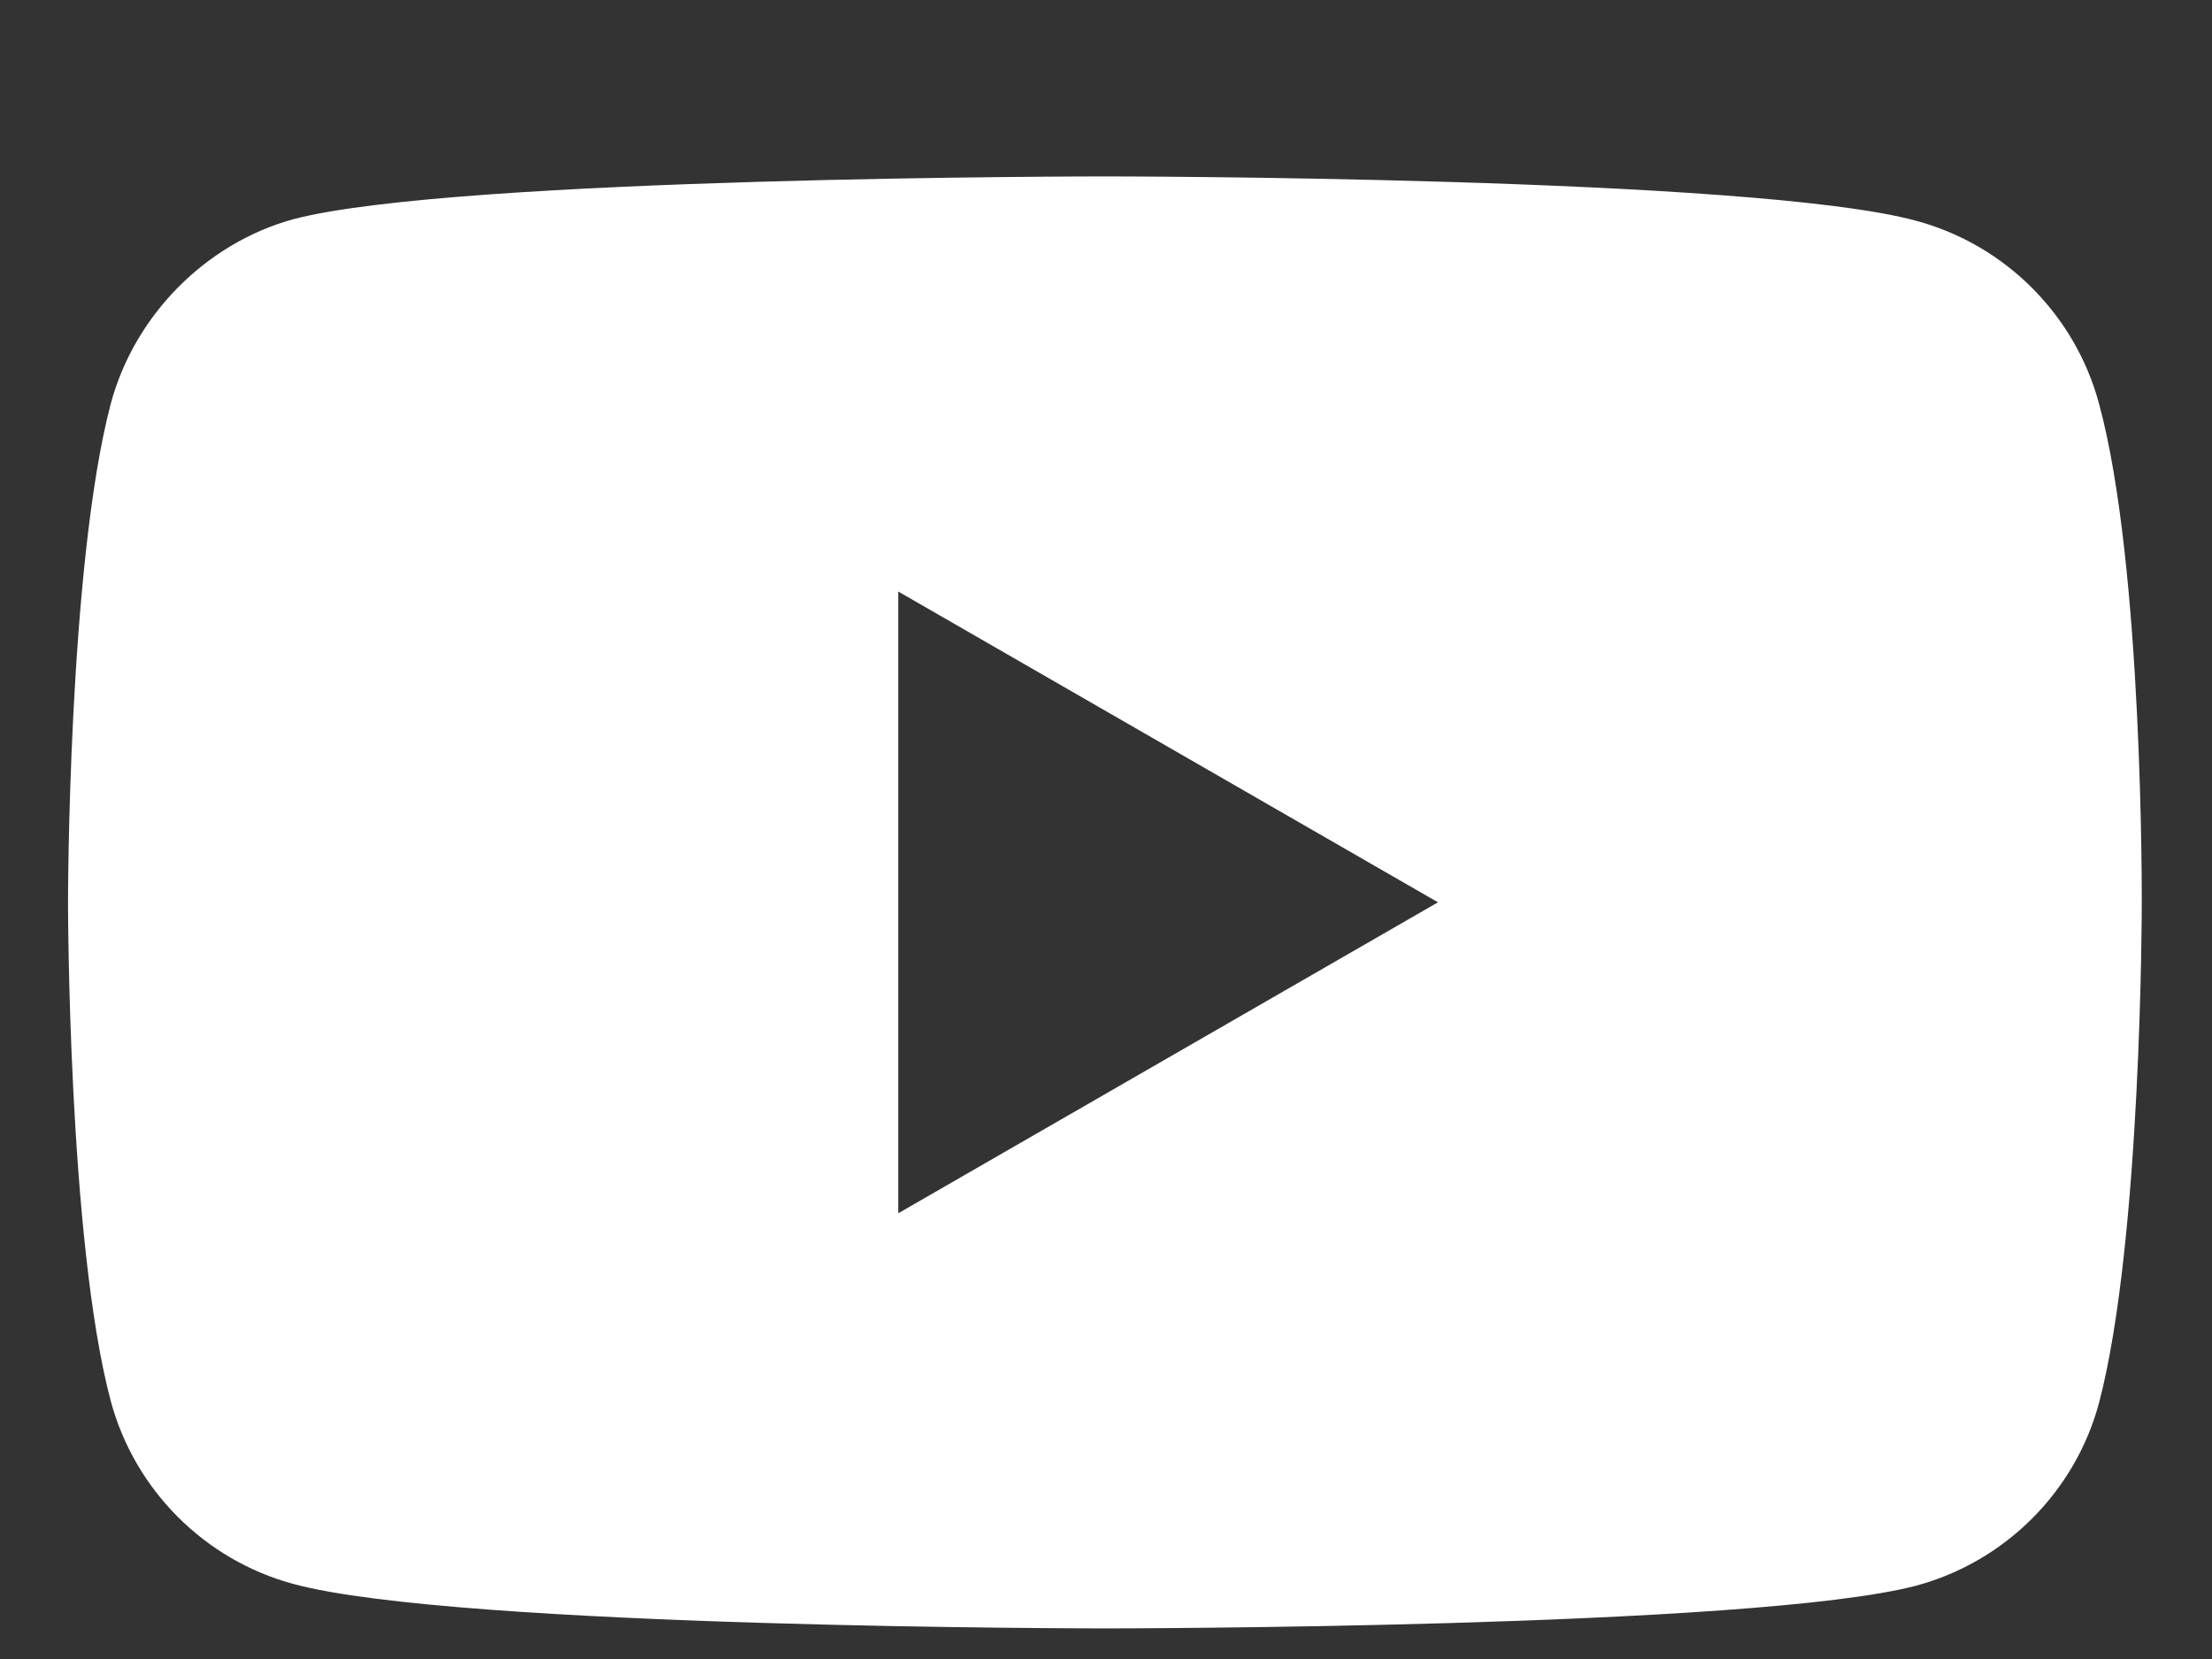 <svg width="12" height="9" viewBox="0 0 12 9" fill="none" xmlns="http://www.w3.org/2000/svg">
<rect x="0" y="0" width="12" height="9" fill="#333333" stroke="none"/>
<path d="M11.387 2.19C11.258 1.708 10.878 1.328 10.396 1.198C9.515 0.957 5.994 0.957 5.994 0.957C5.994 0.957 2.473 0.957 1.592 1.189C1.12 1.318 0.73 1.708 0.601 2.19C0.369 3.07 0.369 4.895 0.369 4.895C0.369 4.895 0.369 6.73 0.601 7.601C0.731 8.083 1.11 8.463 1.592 8.593C2.482 8.834 5.994 8.834 5.994 8.834C5.994 8.834 9.515 8.834 10.396 8.602C10.878 8.472 11.258 8.092 11.387 7.611C11.619 6.73 11.619 4.905 11.619 4.905C11.619 4.905 11.628 3.07 11.387 2.19ZM4.873 6.582V3.209L7.801 4.895L4.873 6.582Z" fill="white"/>
</svg>
